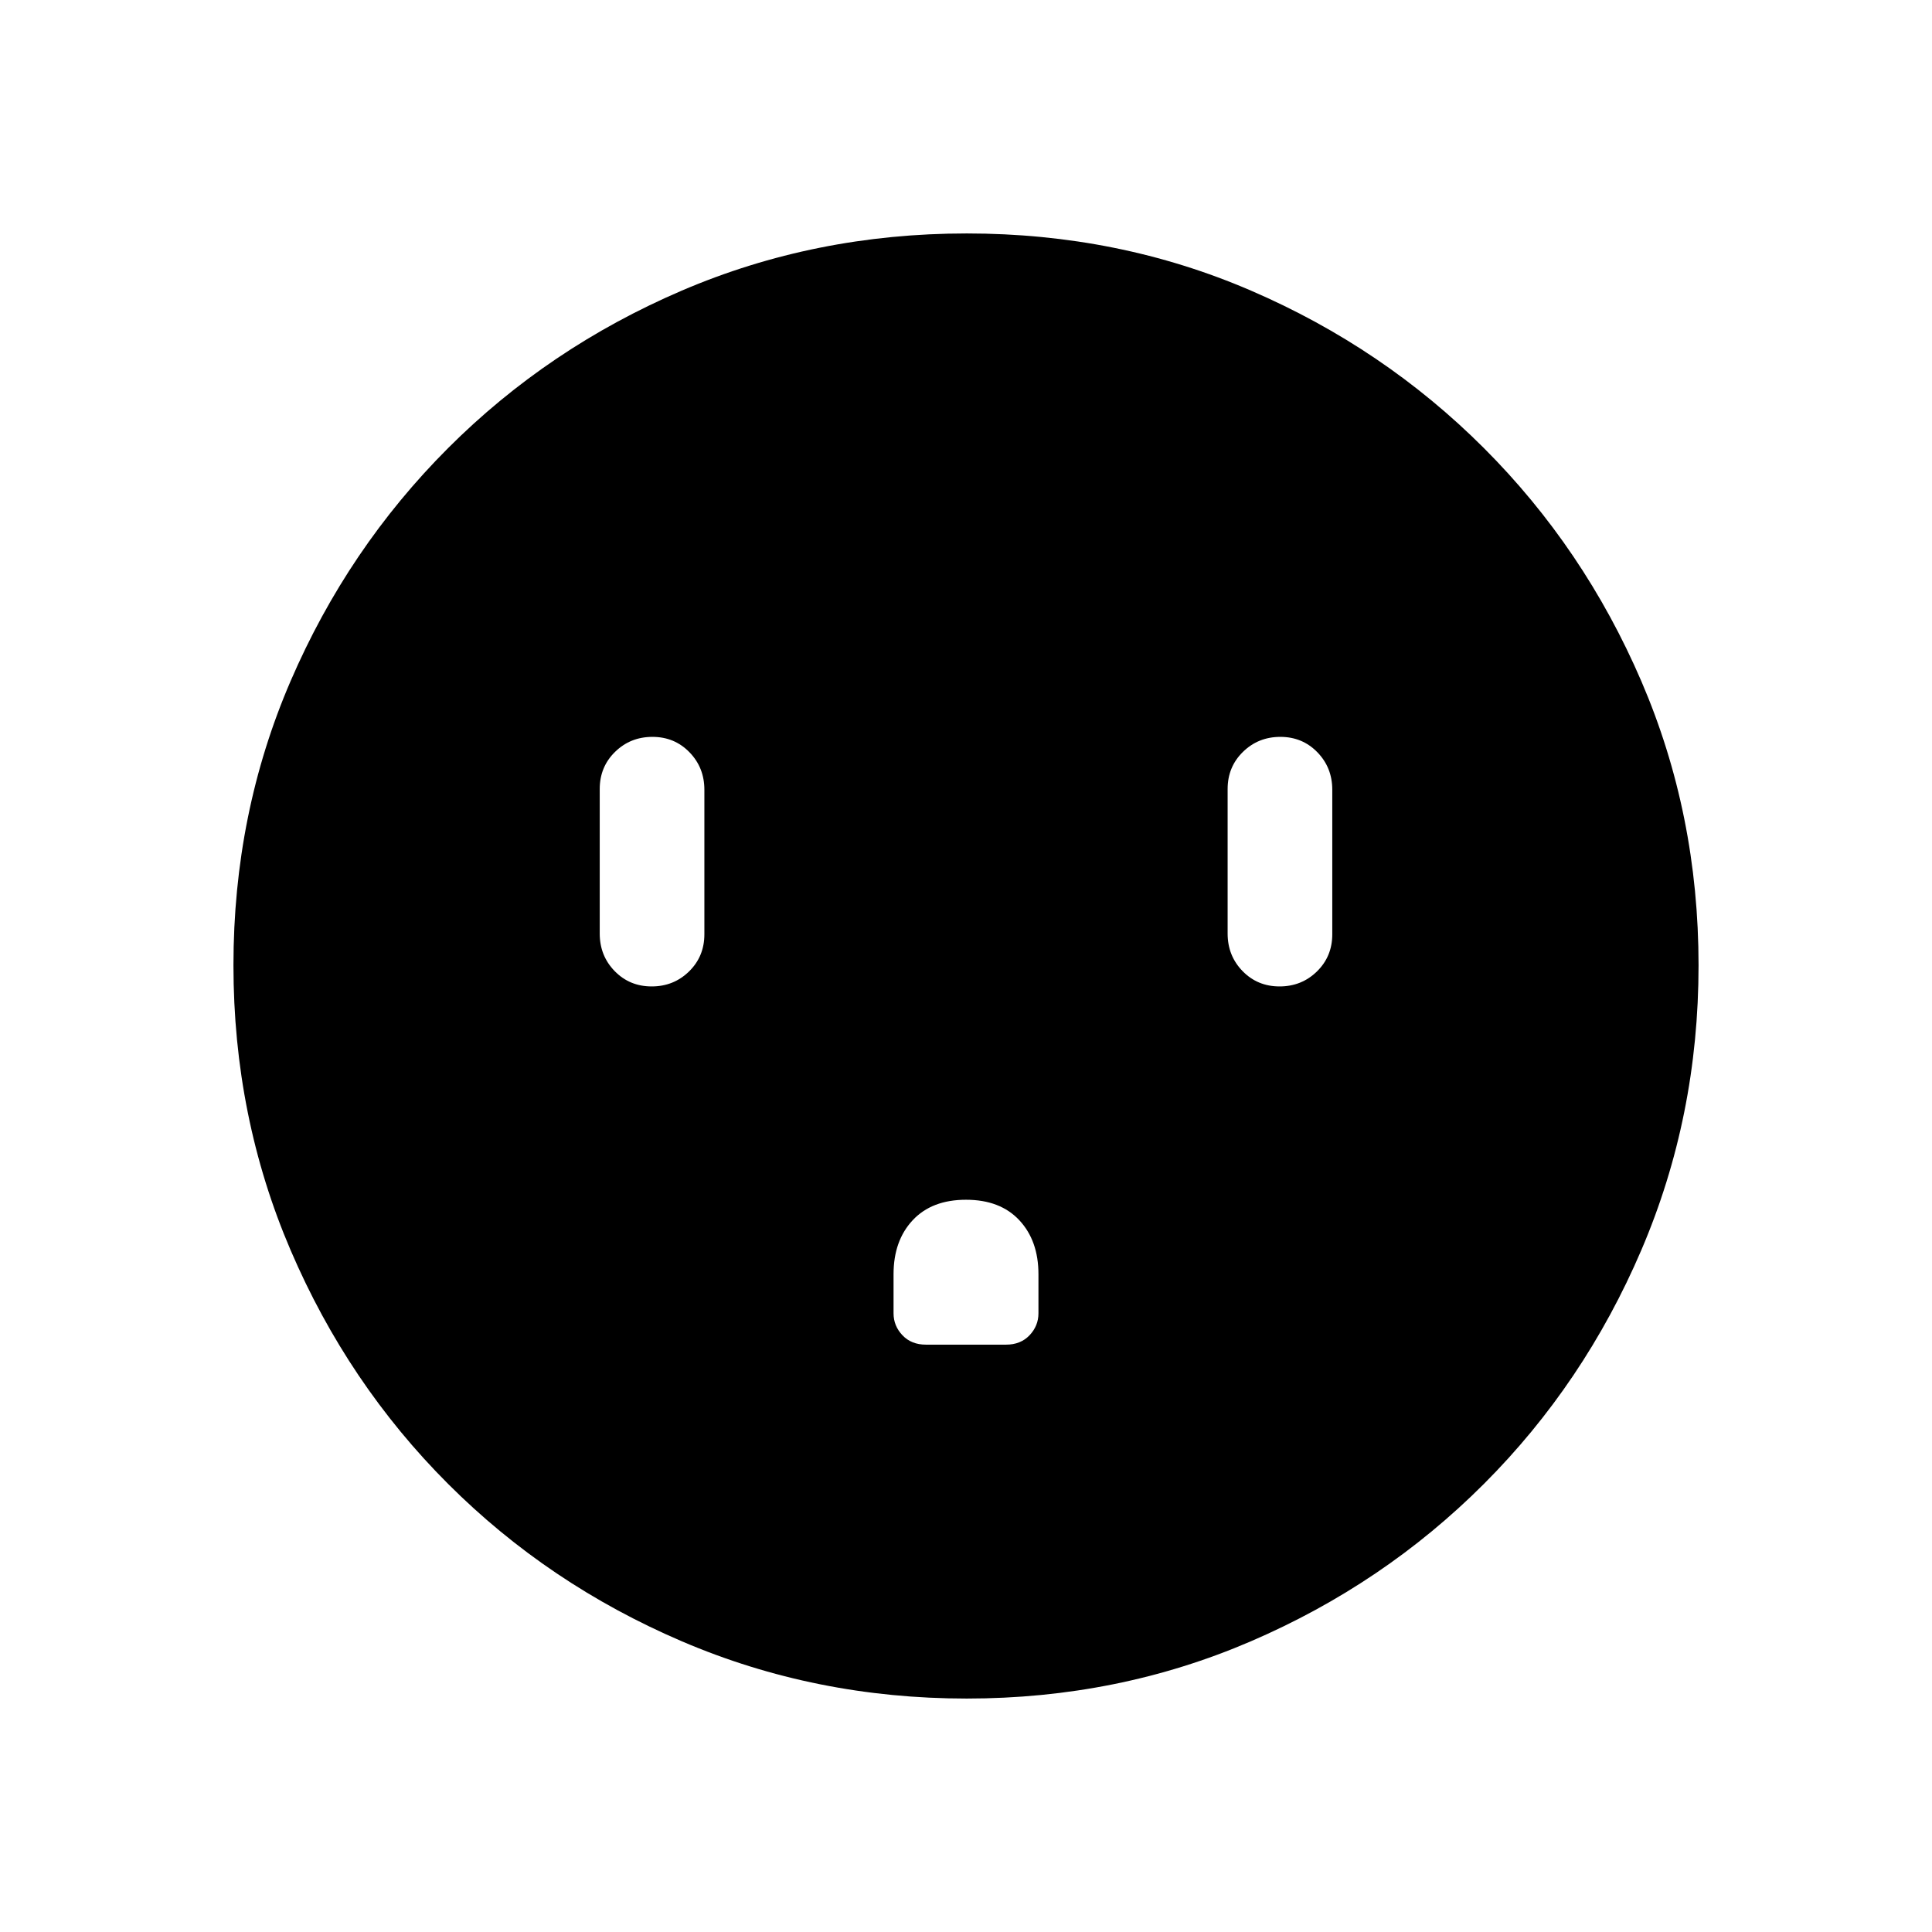 <svg xmlns="http://www.w3.org/2000/svg" height="20" viewBox="0 -960 960 960" width="20"><path d="M323.8-469.85q10.97 0 18.58-7.45 7.62-7.45 7.62-18.46v-71.82q0-11.02-7.42-18.64-7.42-7.63-18.38-7.63-10.97 0-18.58 7.45-7.62 7.45-7.62 18.47v71.82q0 11.01 7.42 18.64 7.42 7.62 18.38 7.62Zm156.2 106q-17 0-26.5 10.18-9.5 10.17-9.5 26.82v19.43q0 6.23 4.42 10.9 4.43 4.67 11.66 4.67h39.84q7.23 0 11.66-4.67 4.42-4.67 4.42-10.9v-19.43q0-16.65-9.5-26.82-9.5-10.18-26.5-10.18Zm155.8-106q10.97 0 18.58-7.45 7.62-7.45 7.62-18.46v-71.82q0-11.02-7.42-18.64-7.42-7.63-18.38-7.63-10.97 0-18.58 7.45-7.62 7.45-7.62 18.47v71.82q0 11.01 7.42 18.64 7.42 7.62 18.38 7.62ZM480.34-116q-75.11 0-141.48-28.42-66.37-28.42-116.18-78.21-49.81-49.79-78.25-116.09Q116-405.01 116-480.39q0-75.38 28.42-141.25t78.21-115.68q49.79-49.81 116.09-78.25Q405.01-844 480.39-844q75.38 0 141.25 28.42t115.68 78.21q49.81 49.79 78.25 115.85Q844-555.45 844-480.34q0 75.11-28.42 141.48-28.42 66.37-78.21 116.18-49.79 49.81-115.85 78.25Q555.45-116 480.34-116Z"/></svg>
